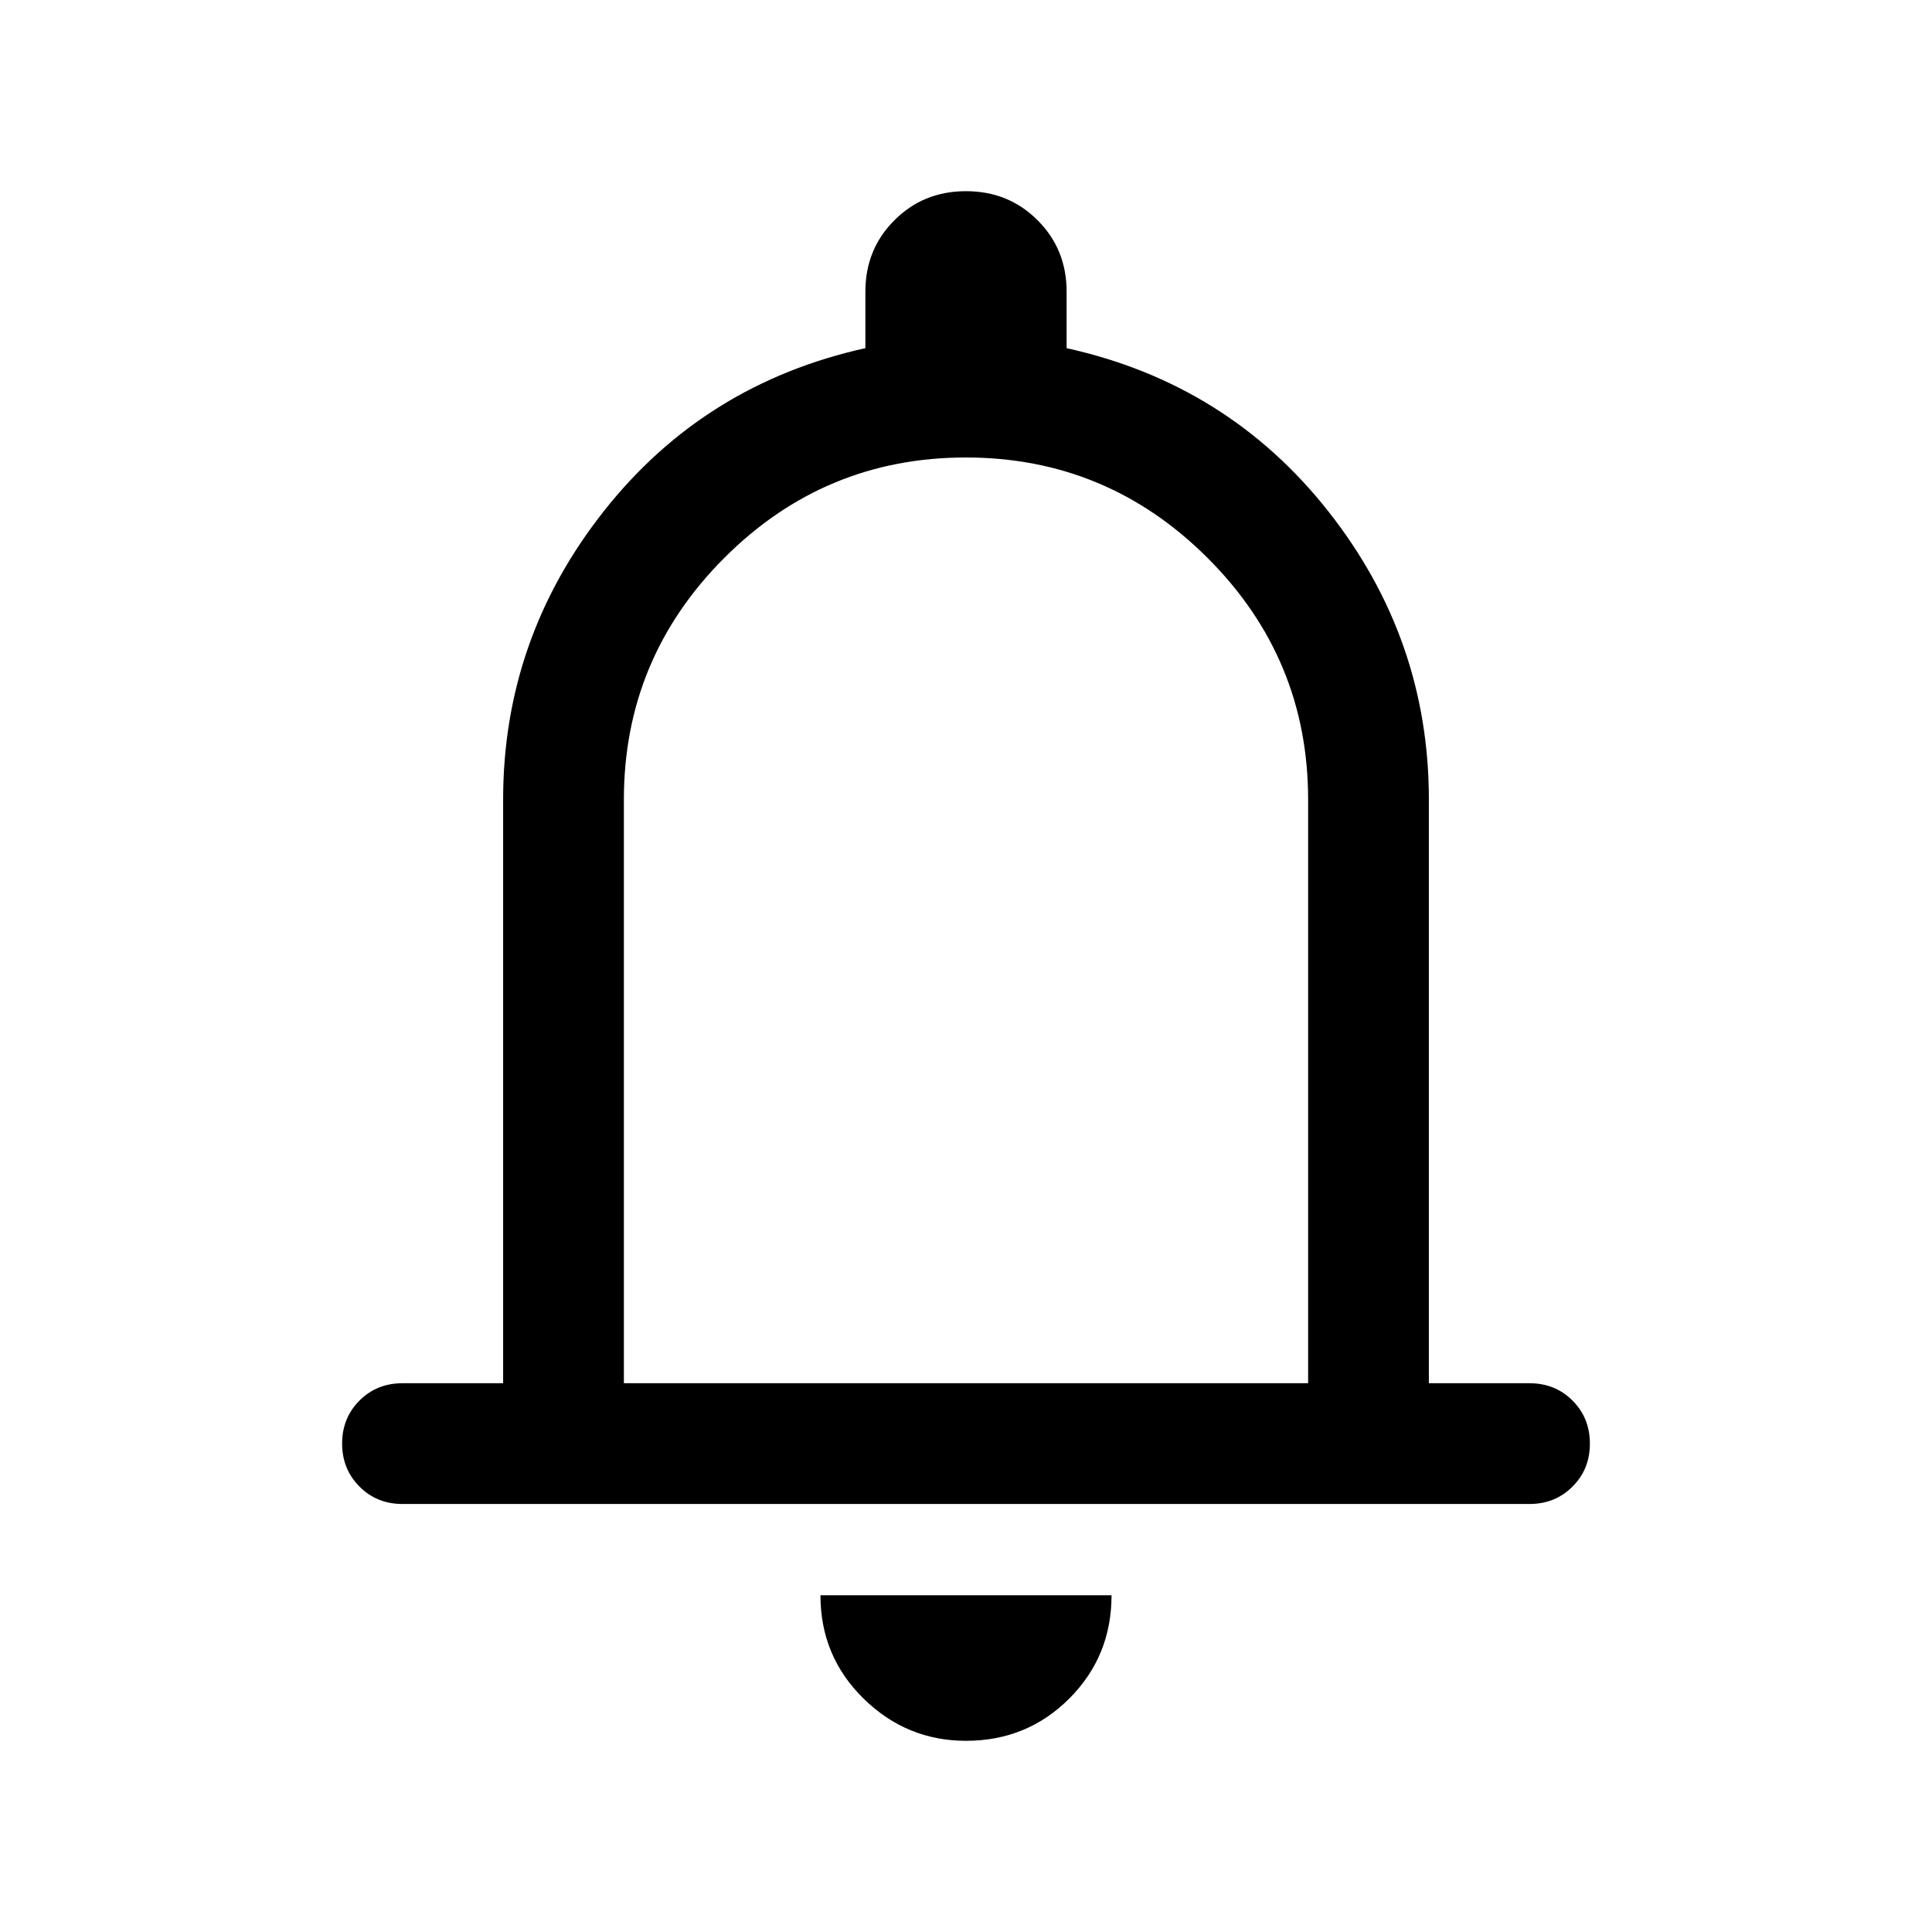 <svg width="24" height="24" viewBox="0 0 24 24" fill="currentColor" xmlns="http://www.w3.org/2000/svg">
<path d="M5 18.683C4.787 18.683 4.609 18.611 4.466 18.467C4.322 18.323 4.25 18.145 4.25 17.932C4.25 17.72 4.322 17.542 4.466 17.398C4.609 17.255 4.787 17.183 5 17.183H6.25V9.933C6.25 8.601 6.667 7.407 7.5 6.351C8.333 5.295 9.417 4.62 10.75 4.325V3.625C10.75 3.272 10.87 2.976 11.111 2.736C11.351 2.495 11.647 2.375 12 2.375C12.352 2.375 12.649 2.495 12.889 2.736C13.13 2.976 13.25 3.272 13.25 3.625V4.325C14.583 4.62 15.667 5.295 16.5 6.351C17.333 7.407 17.75 8.601 17.75 9.933V17.183H19C19.212 17.183 19.391 17.255 19.534 17.398C19.678 17.542 19.75 17.72 19.75 17.933C19.75 18.146 19.678 18.324 19.534 18.467C19.391 18.611 19.212 18.683 19 18.683H5ZM12 21.625C11.508 21.625 11.083 21.45 10.727 21.1C10.37 20.75 10.192 20.322 10.192 19.817H13.808C13.808 20.322 13.633 20.75 13.283 21.1C12.933 21.45 12.505 21.625 12 21.625ZM7.75 17.183H16.25V9.933C16.25 8.764 15.834 7.763 15.001 6.931C14.168 6.099 13.167 5.683 11.998 5.683C10.829 5.683 9.828 6.099 8.997 6.931C8.166 7.763 7.75 8.764 7.75 9.933V17.183Z"/>
</svg>
